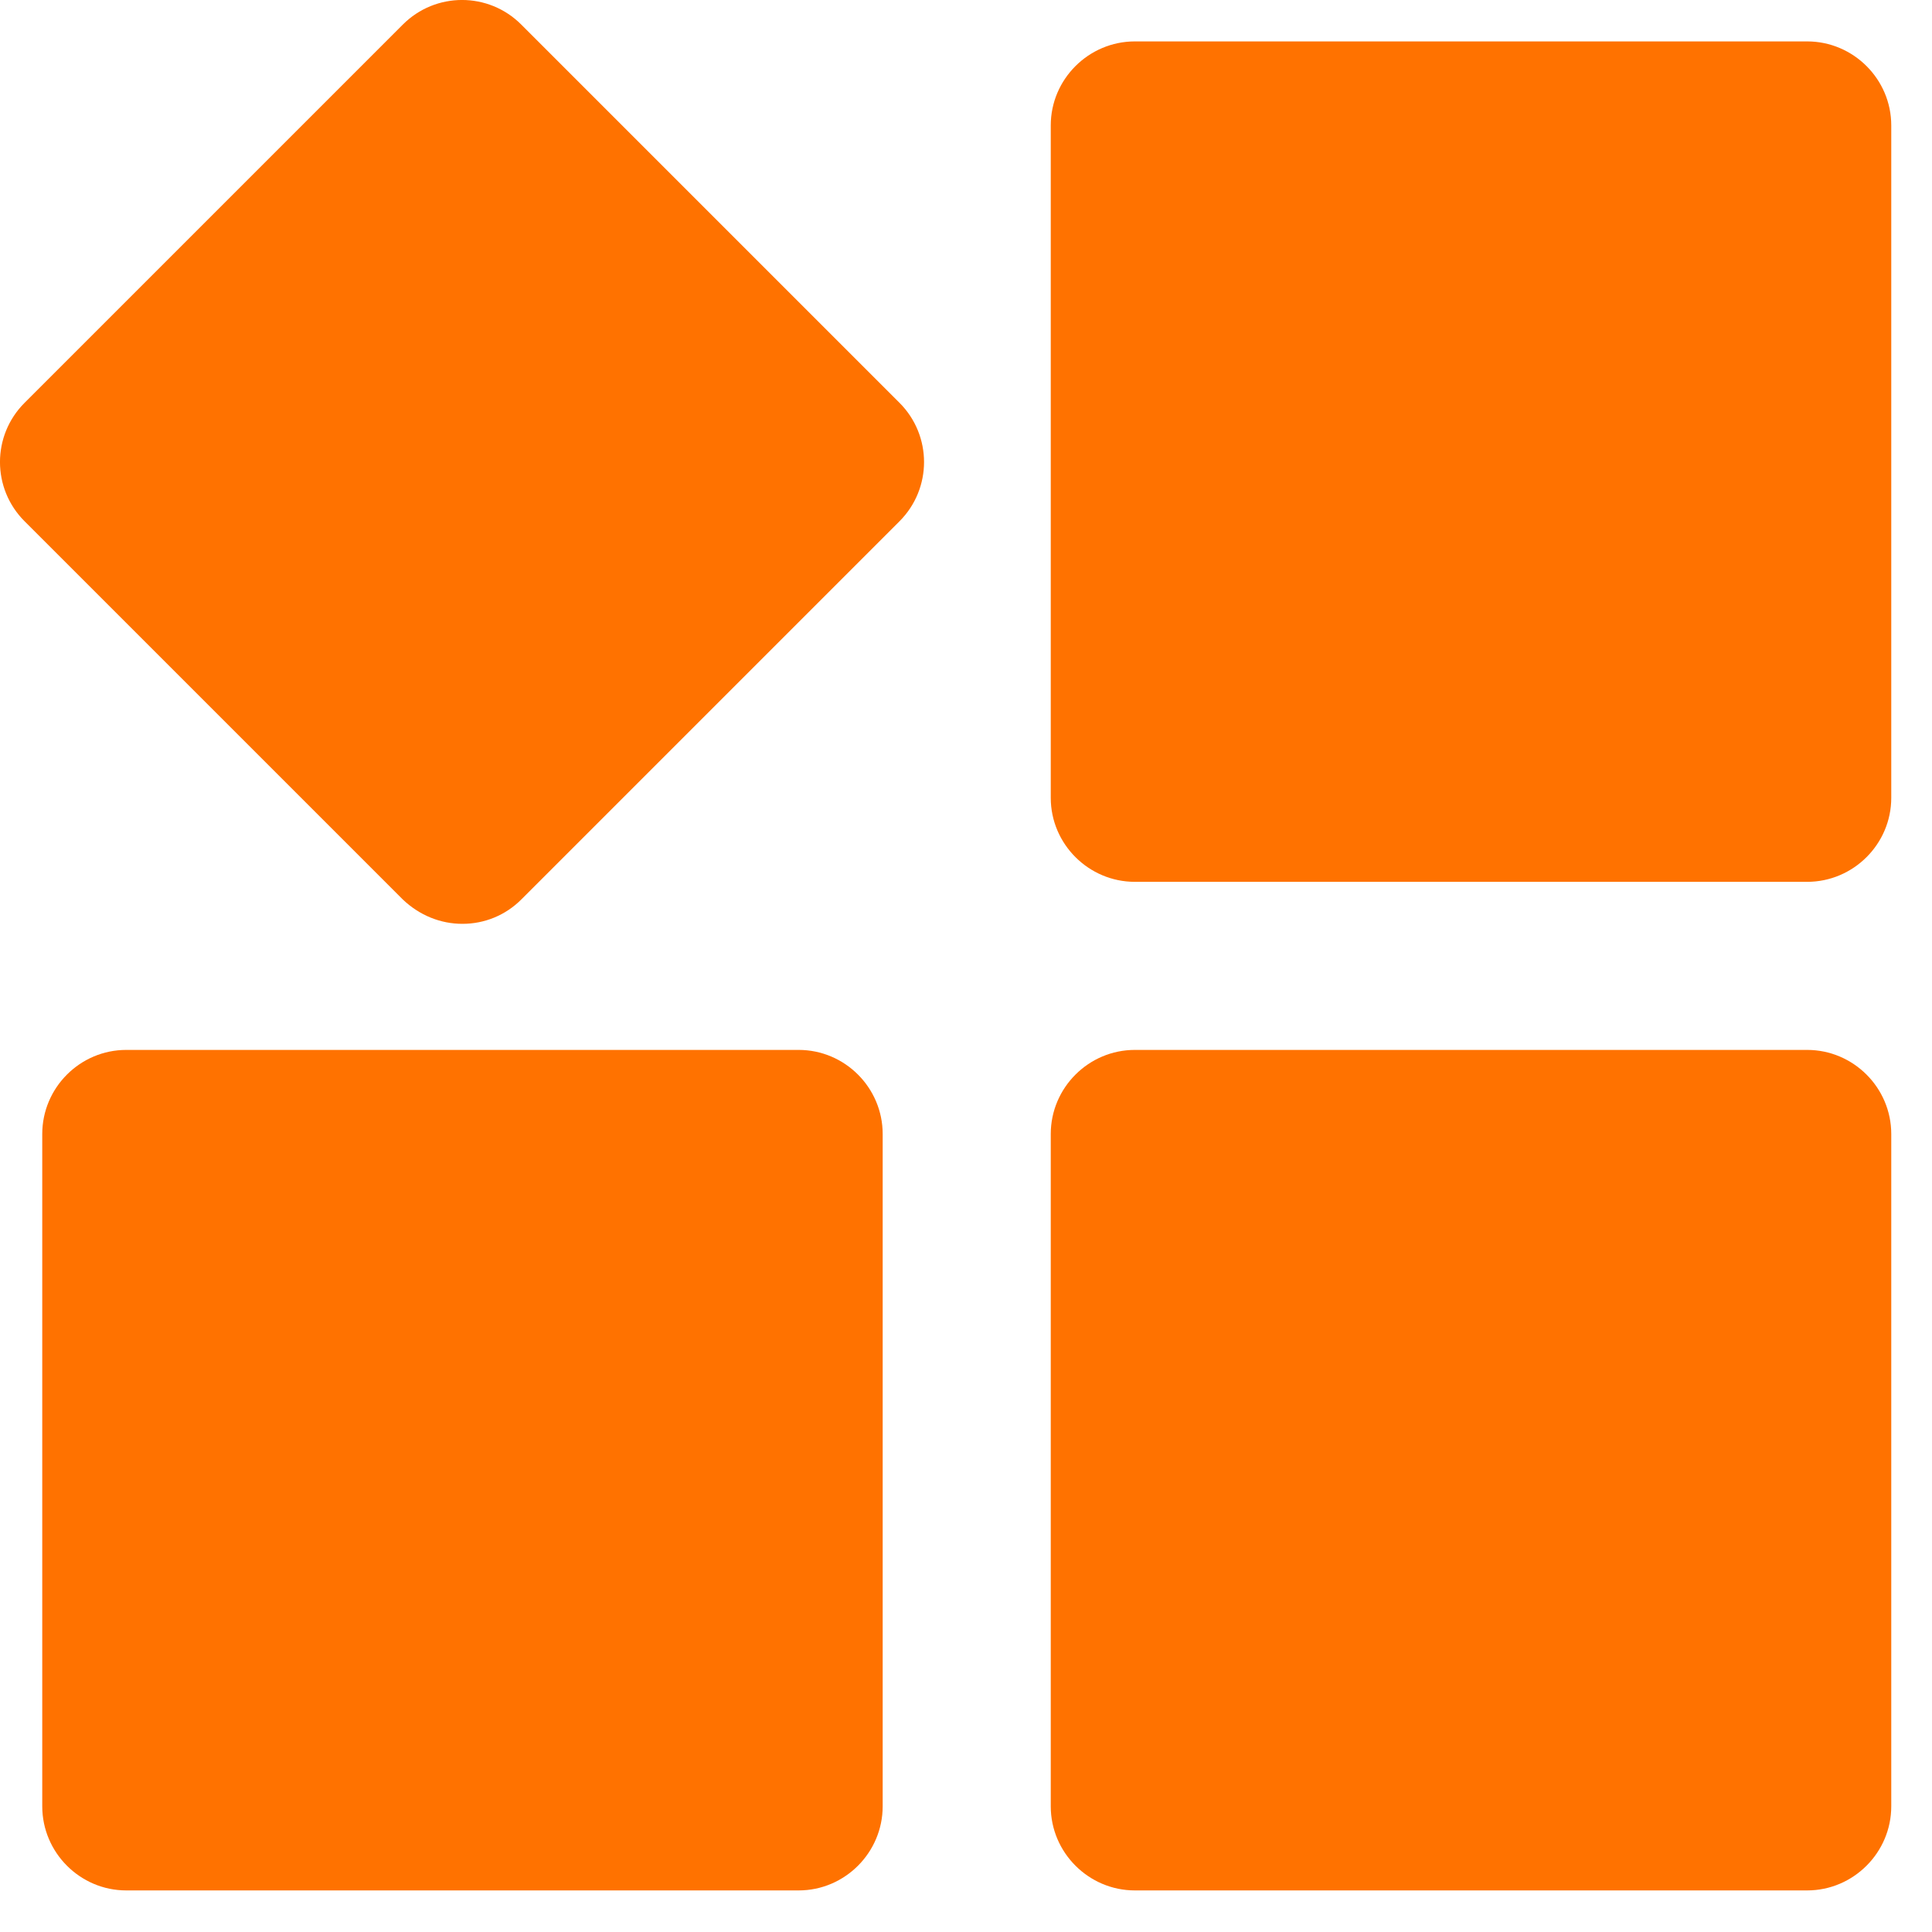 <svg width="23" height="23" viewBox="0 0 23 23" fill="none" xmlns="http://www.w3.org/2000/svg">
    <path d="M21.514 22.505H13.51C12.96 22.505 12.509 22.054 12.509 21.504V13.5C12.509 12.949 12.96 12.499 13.51 12.499H21.514C22.064 12.499 22.515 12.949 22.515 13.5V21.504C22.515 22.054 22.064 22.505 21.514 22.505Z" fill="#FF7200"/>
    <path d="M9.508 22.505H1.503C0.953 22.505 0.503 22.054 0.503 21.504V13.5C0.503 12.949 0.953 12.499 1.503 12.499H9.508C10.058 12.499 10.508 12.949 10.508 13.5V21.504C10.508 22.054 10.058 22.505 9.508 22.505Z" fill="#FF7200"/>
    <path d="M21.514 10.498H13.51C12.96 10.498 12.509 10.048 12.509 9.498V1.493C12.509 0.943 12.96 0.493 13.51 0.493H21.514C22.064 0.493 22.515 0.943 22.515 1.493V9.498C22.515 10.048 22.064 10.498 21.514 10.498Z" fill="#FF7200"/>
    <path d="M5.505 10.998C5.245 10.998 4.995 10.898 4.795 10.708L0.293 6.206C-0.098 5.816 -0.098 5.185 0.293 4.795L4.795 0.293C5.185 -0.098 5.816 -0.098 6.206 0.293L10.708 4.795C11.098 5.185 11.098 5.816 10.708 6.206L6.206 10.708C6.016 10.898 5.766 10.998 5.505 10.998Z" fill="#FF7200"/>
</svg>
